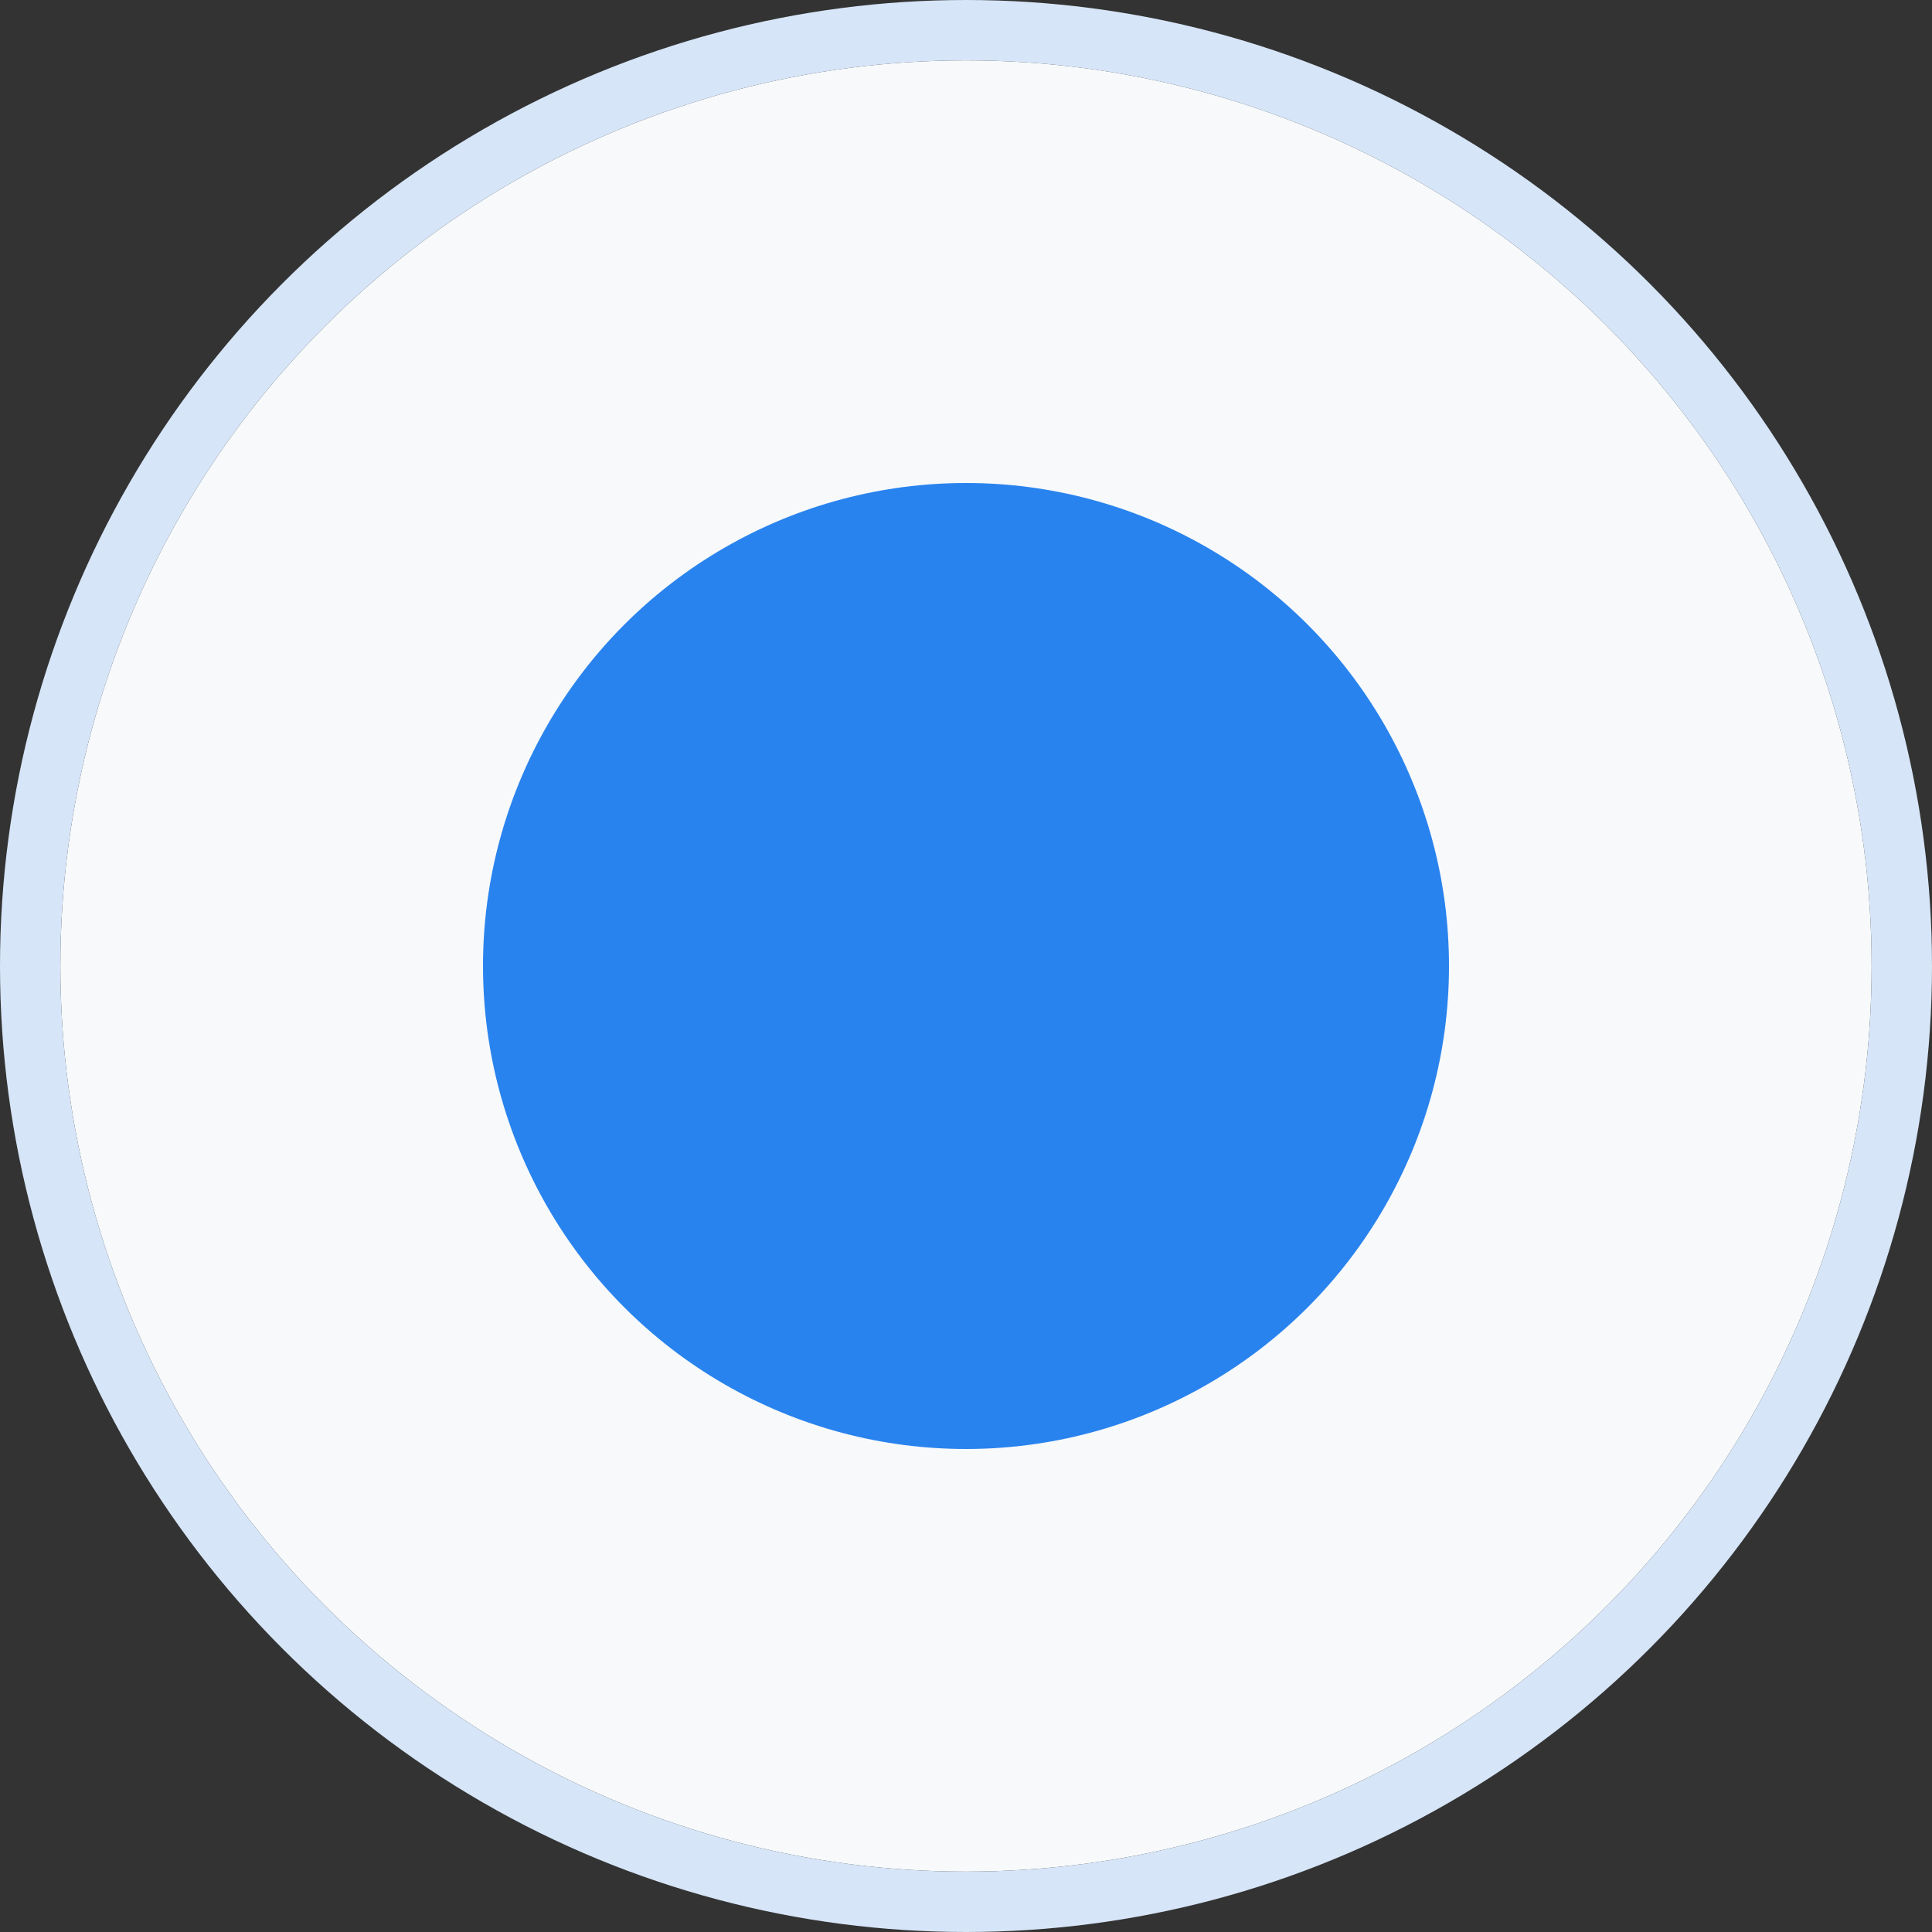 <svg width="32" height="32" viewBox="0 0 32 32" fill="none" xmlns="http://www.w3.org/2000/svg">
<rect x="0" y="0" width="32" height="32" fill="#333333" stroke="none"/>
<circle cx="16" cy="16" r="11.5" fill="#2983EE" stroke="#F7F9FB" stroke-width="7"/>
<circle cx="16" cy="16" r="15.5" stroke="#D6E5F7"/>
</svg>
